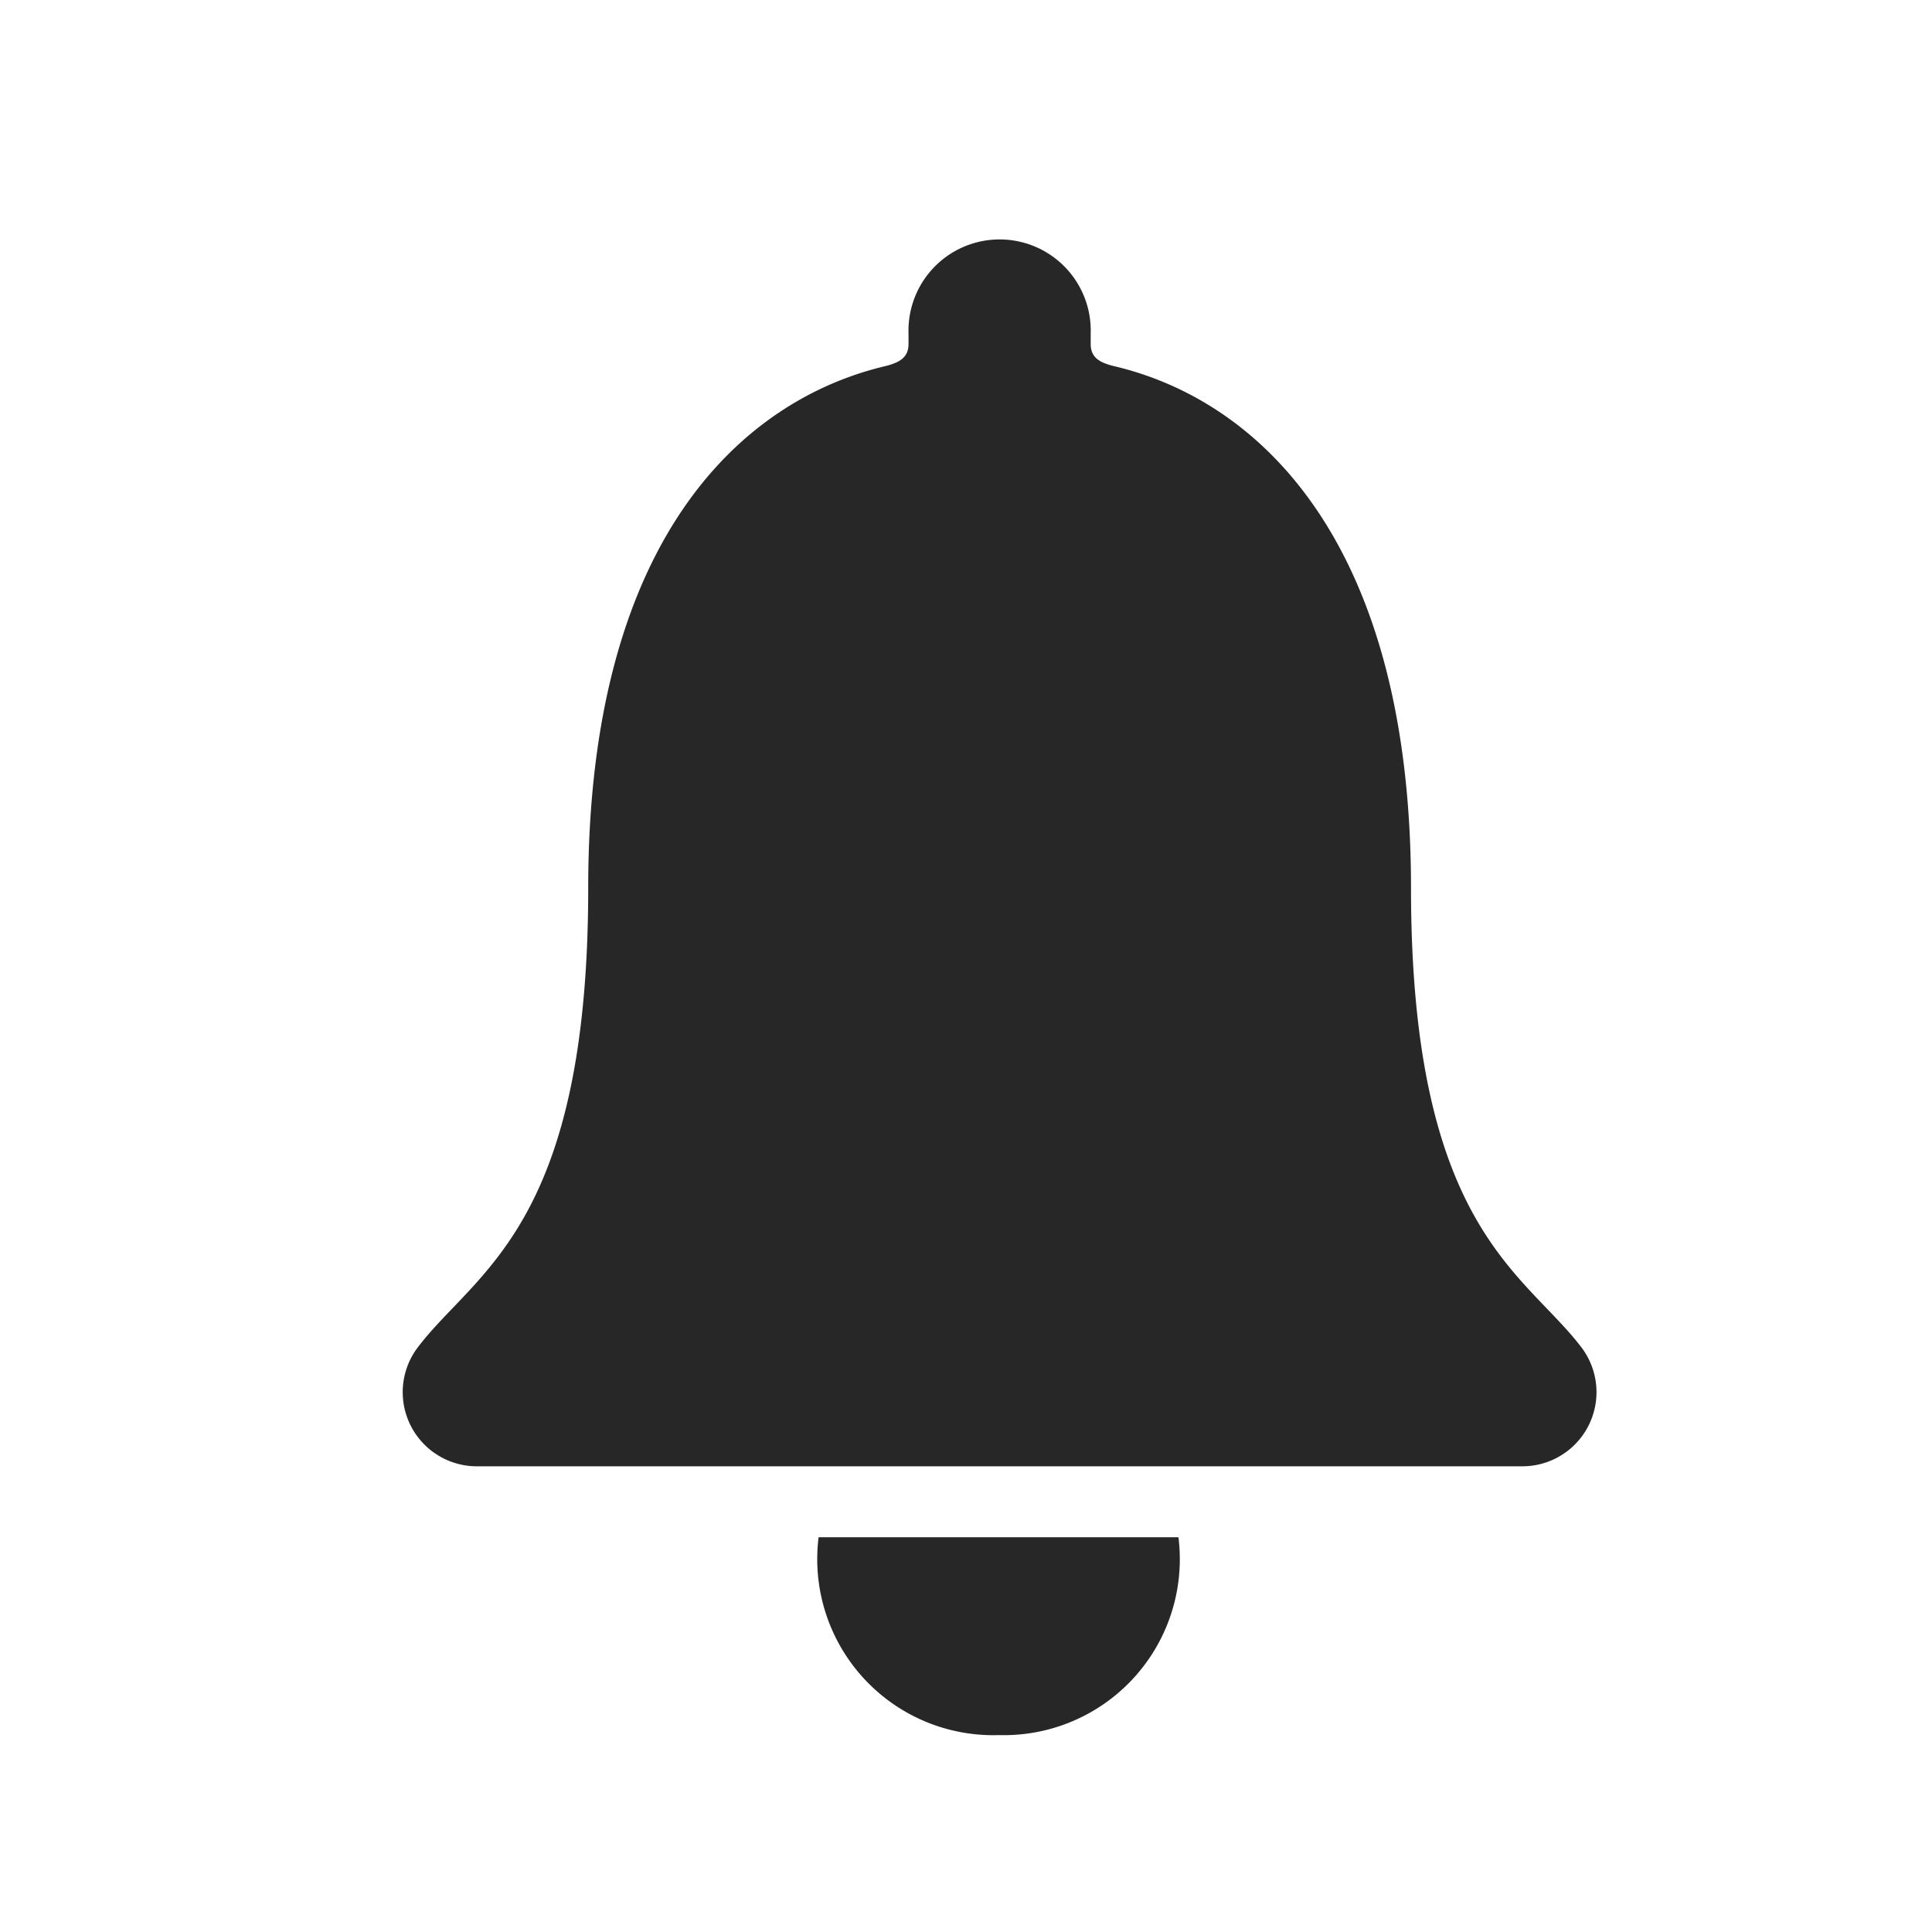 <svg xmlns="http://www.w3.org/2000/svg" width="24" height="24" viewBox="0 0 24 24">
  <g id="notification-icon" transform="translate(3083 -9064)">
    <rect id="Rectangle_1275" data-name="Rectangle 1275" width="24" height="24" transform="translate(-3083 9064)" fill="none"/>
    <g id="Icon_ionic-ios-notifications" data-name="Icon ionic-ios-notifications" transform="translate(-3084.761 9063.069)">
      <path id="Path_19492" data-name="Path 19492" d="M16.839,30.794a2.186,2.186,0,0,0,2.231-2.458H14.6A2.187,2.187,0,0,0,16.839,30.794Z" transform="translate(-2.67 -8.309)" fill="#272727"/>
      <path id="Path_19493" data-name="Path 19493" d="M21.408,17.671c-.714-.941-2.119-1.493-2.119-5.709,0-4.327-1.911-6.066-3.691-6.483-.167-.042-.288-.1-.288-.274V5.071a1.132,1.132,0,1,0-2.263,0v.134c0,.172-.121.232-.288.274-1.785.422-3.691,2.156-3.691,6.483,0,4.215-1.405,4.763-2.119,5.709a.921.921,0,0,0,.737,1.475H20.675A.921.921,0,0,0,21.408,17.671Z" transform="translate(0 0)" fill="#272727"/>
    </g>
  </g>
</svg>
